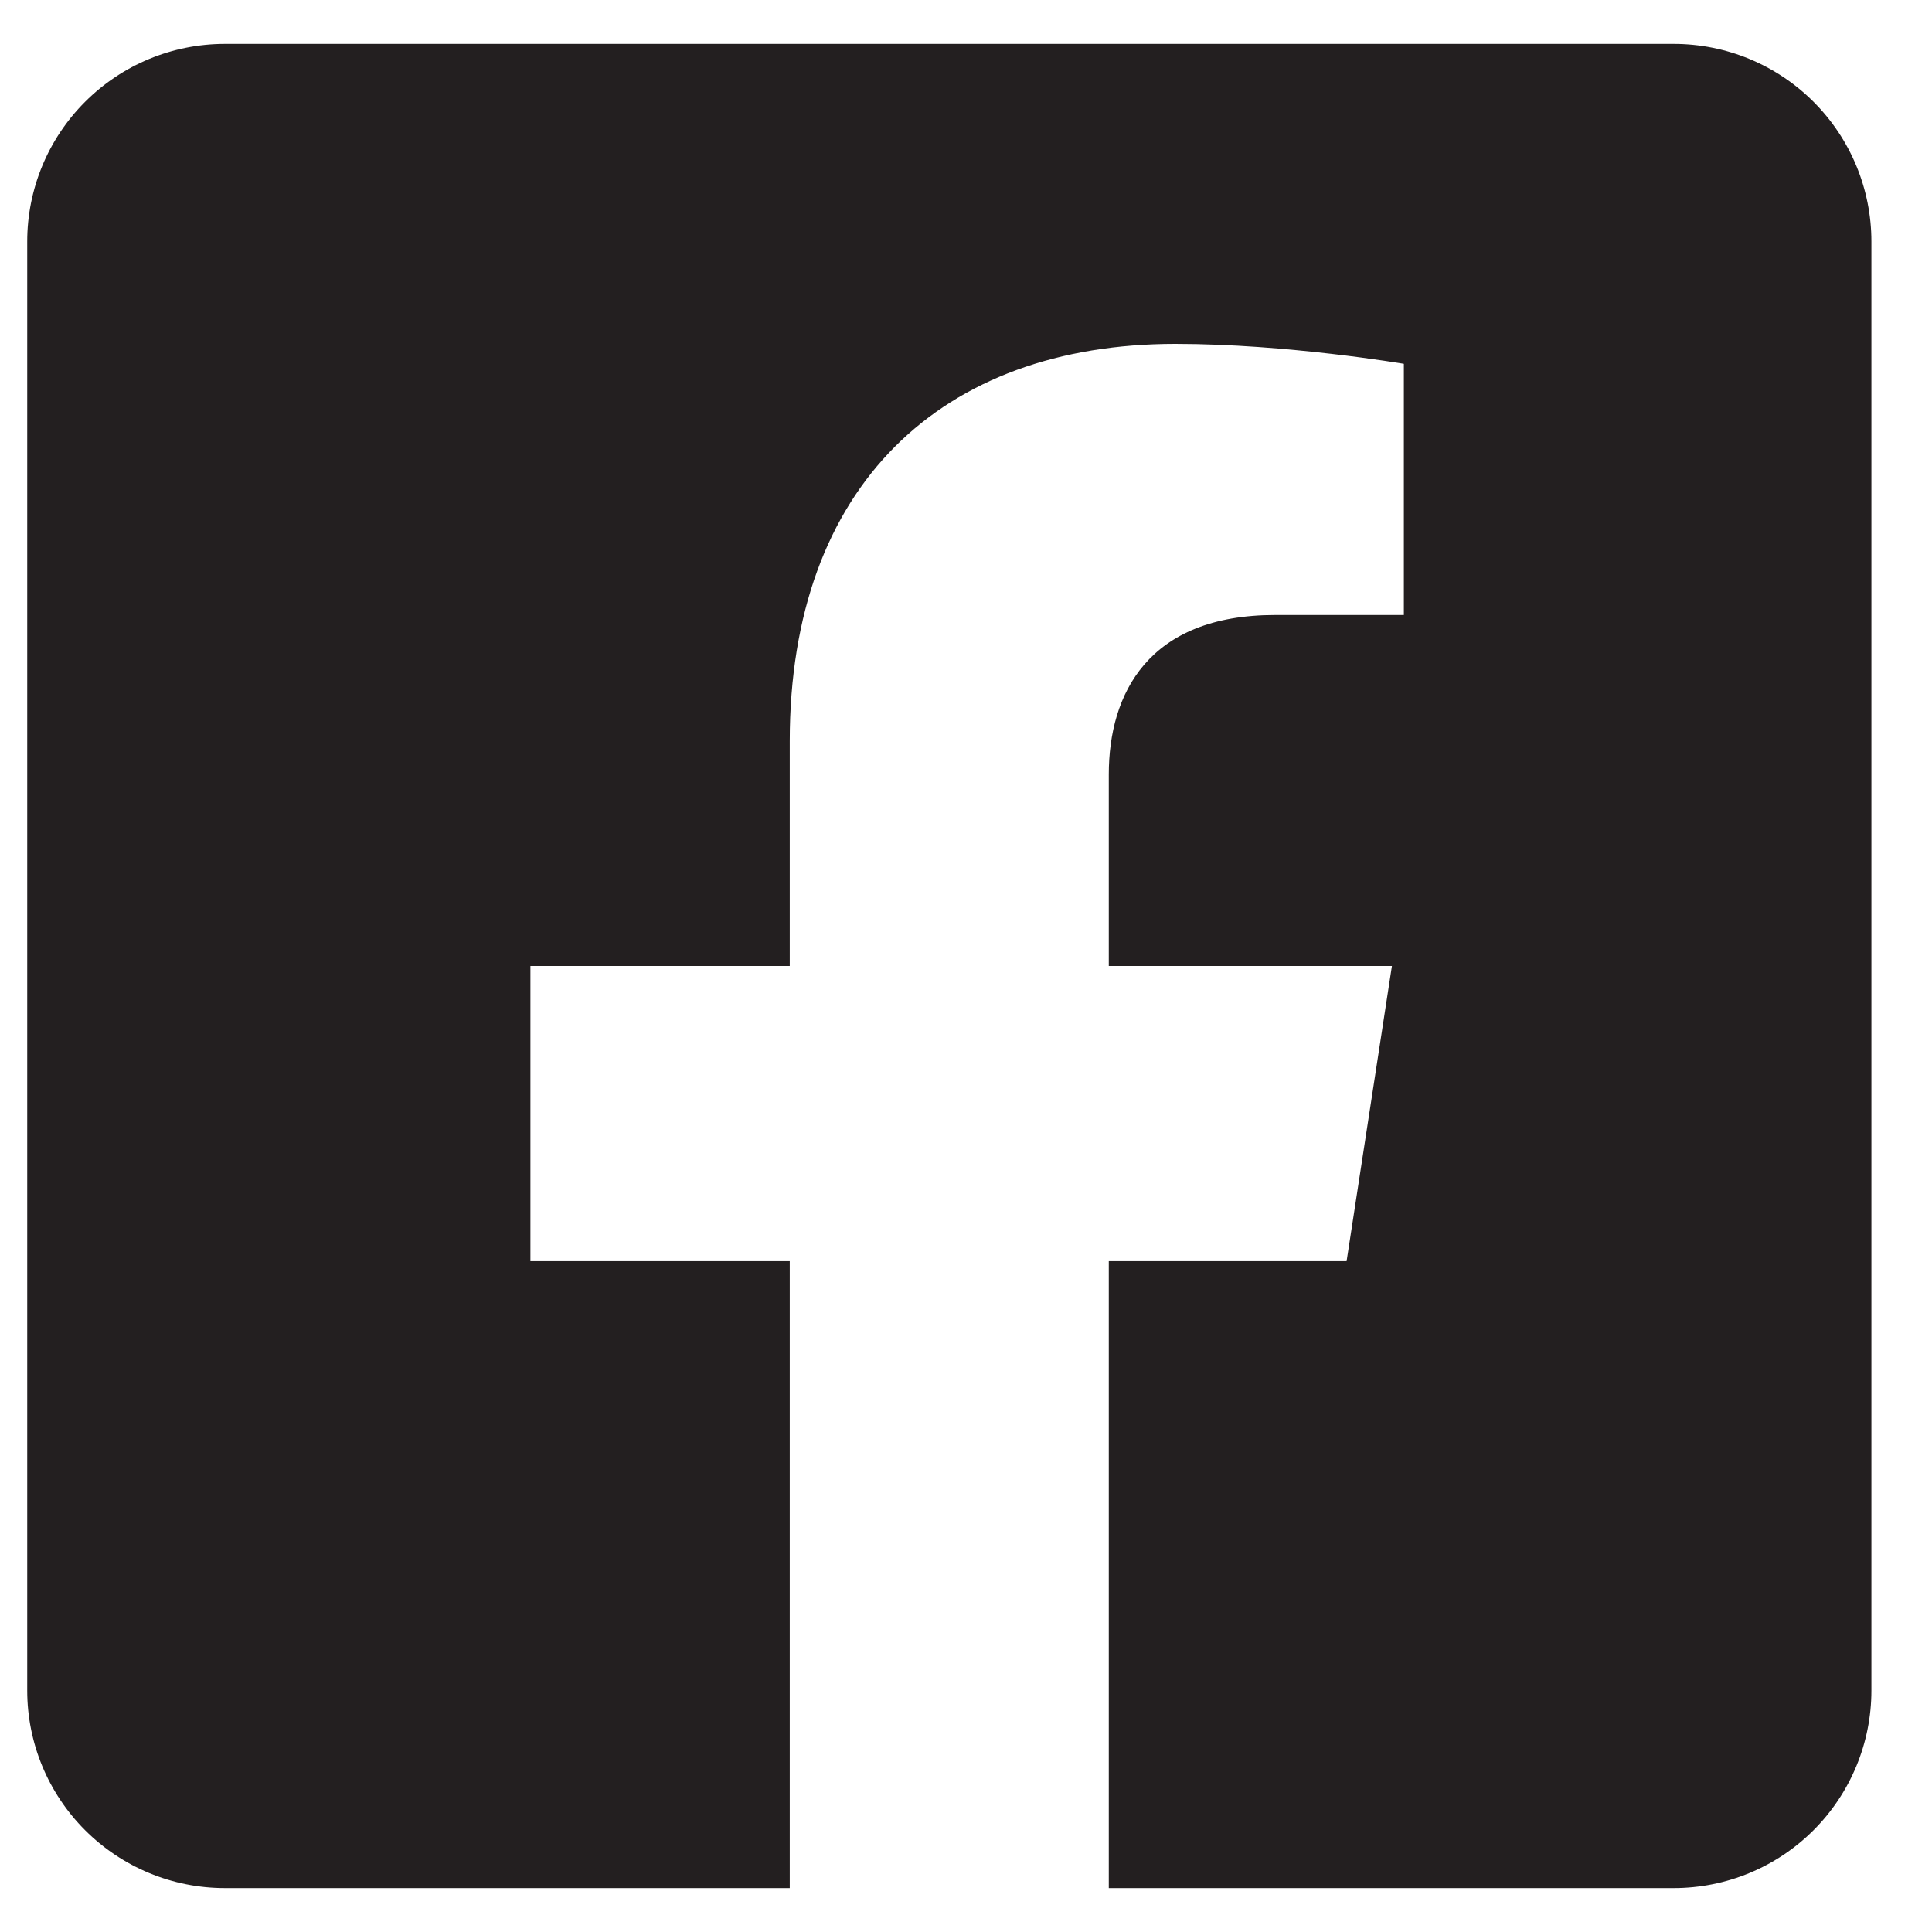 <svg width="22" height="22" viewBox="0 0 22 22" fill="none" xmlns="http://www.w3.org/2000/svg">
<path d="M19.06 0.5H2.56C1.963 0.5 1.391 0.737 0.969 1.159C0.547 1.581 0.31 2.153 0.31 2.75L0.31 19.25C0.31 19.847 0.547 20.419 0.969 20.841C1.391 21.263 1.963 21.5 2.56 21.5H8.993V14.361H6.04V11H8.993V8.439C8.993 5.525 10.727 3.916 13.384 3.916C14.656 3.916 15.986 4.143 15.986 4.143V7.003H14.521C13.076 7.003 12.626 7.899 12.626 8.818V11H15.85L15.334 14.361H12.626V21.5H19.06C19.656 21.5 20.229 21.263 20.651 20.841C21.073 20.419 21.31 19.847 21.31 19.25V2.75C21.31 2.153 21.073 1.581 20.651 1.159C20.229 0.737 19.656 0.5 19.06 0.5Z" fill="#231F20"/>
</svg>

